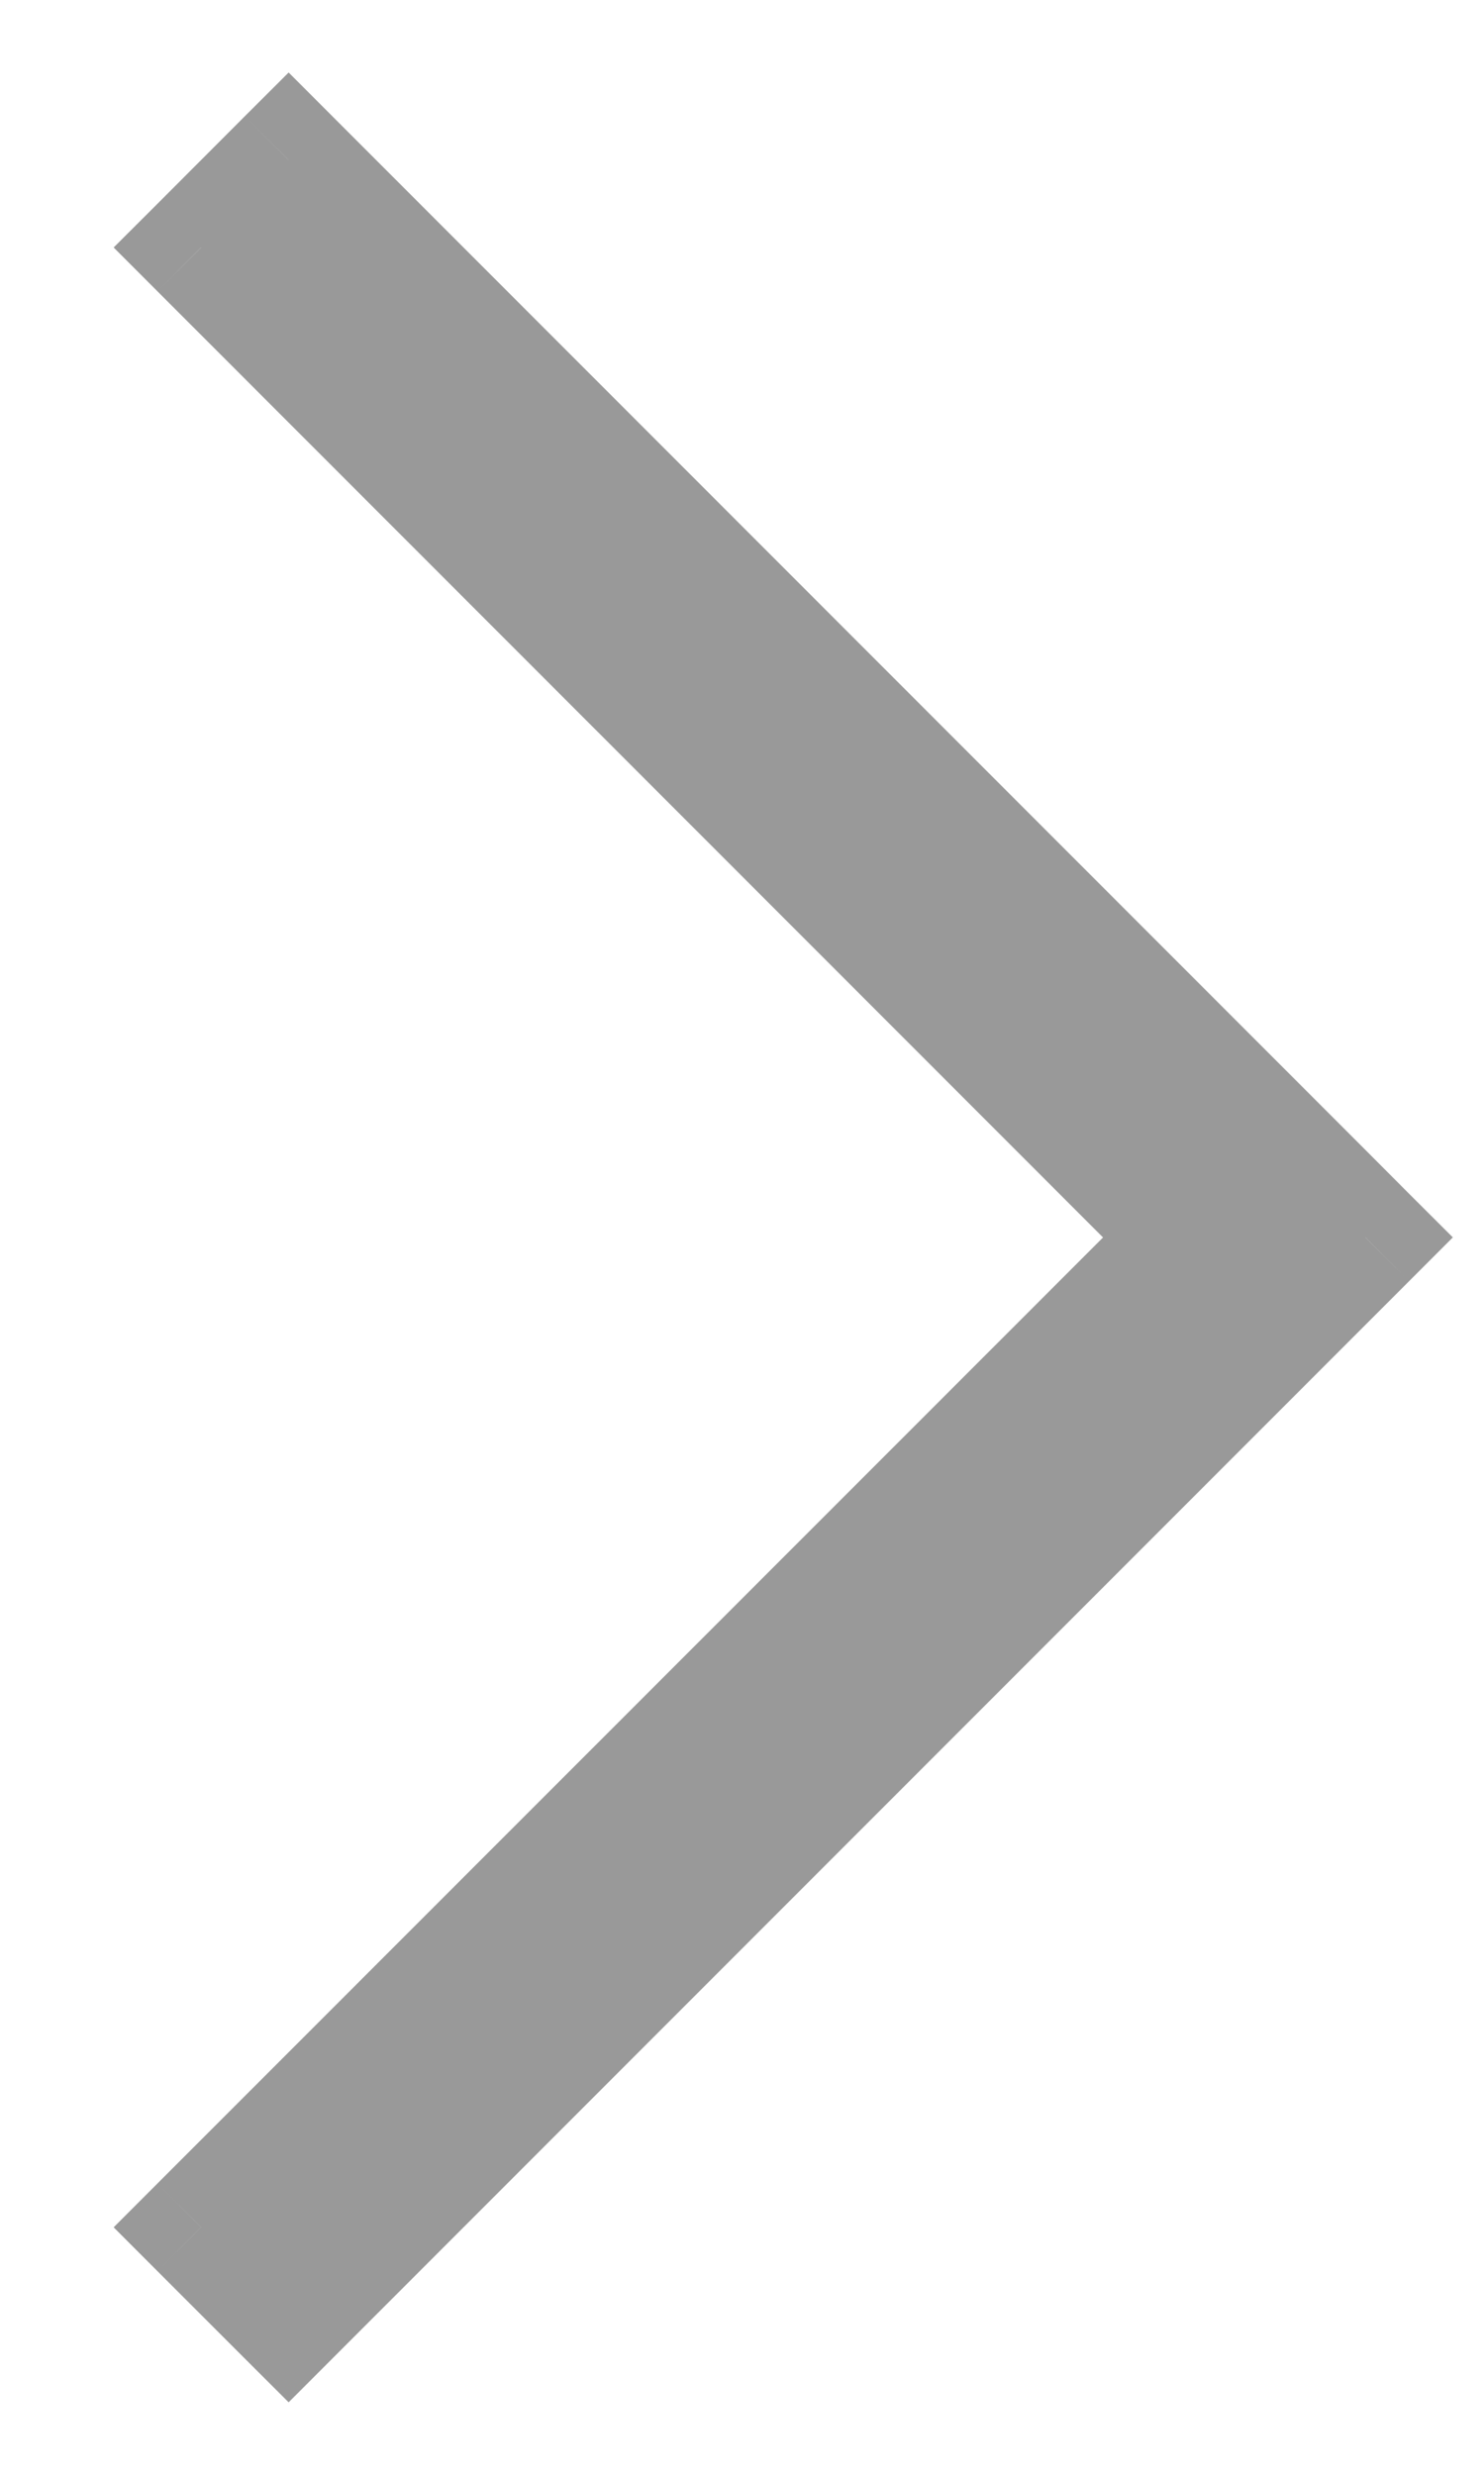 <svg width="12" height="20" viewBox="0 0 12 20" fill="none" xmlns="http://www.w3.org/2000/svg">
<path d="M2.334 1.293L2.687 0.939L2.334 0.586L1.98 0.939L2.334 1.293ZM2.687 1.647L2.334 2L2.334 2L2.687 1.647ZM1.626 2L1.273 1.647L0.919 2L1.273 2.354L1.626 2ZM1.98 2.354L2.334 2L2.334 2L1.98 2.354ZM9.626 10L9.98 10.354L10.334 10L9.98 9.647L9.626 10ZM1.98 17.646L2.334 18H2.334L1.98 17.646ZM1.626 18L1.273 17.646L0.919 18L1.273 18.354L1.626 18ZM2.334 18.707L1.98 19.061L2.334 19.414L2.687 19.061L2.334 18.707ZM2.687 18.354L2.334 18H2.334L2.687 18.354ZM10.334 10.707L10.687 11.061L10.687 11.061L10.334 10.707ZM10.687 10.354L10.334 10L10.334 10L10.687 10.354ZM11.041 10L11.394 10.354L11.748 10L11.394 9.647L11.041 10ZM10.687 9.647L10.334 10V10L10.687 9.647ZM10.334 9.293L10.687 8.939L10.687 8.939L10.334 9.293ZM1.98 1.647L2.334 2L3.041 1.293L2.687 0.939L1.98 1.647ZM1.98 2.354L2.687 1.647L1.98 0.939L1.273 1.647L1.98 2.354ZM2.334 2L1.98 1.647L1.273 2.354L1.626 2.707L2.334 2ZM9.98 9.647L2.334 2L1.626 2.707L9.273 10.354L9.98 9.647ZM9.273 9.647L1.626 17.293L2.334 18L9.98 10.354L9.273 9.647ZM1.626 17.293L1.273 17.646L1.98 18.354L2.334 18L1.626 17.293ZM1.273 18.354L1.98 19.061L2.687 18.354L1.98 17.646L1.273 18.354ZM2.687 19.061L3.041 18.707L2.334 18L1.98 18.354L2.687 19.061ZM3.041 18.707L10.687 11.061L9.98 10.354L2.334 18L3.041 18.707ZM10.334 10L9.98 10.354L10.687 11.061L11.041 10.707L10.334 10ZM10.687 9.647L10.334 10L11.041 10.707L11.394 10.354L10.687 9.647ZM10.334 10L10.687 10.354L11.394 9.647L11.041 9.293L10.334 10ZM9.98 9.647L10.334 10L11.041 9.293L10.687 8.939L9.98 9.647ZM2.334 2L9.98 9.647L10.687 8.939L3.041 1.293L2.334 2Z" fill="#999999"/>
</svg>

